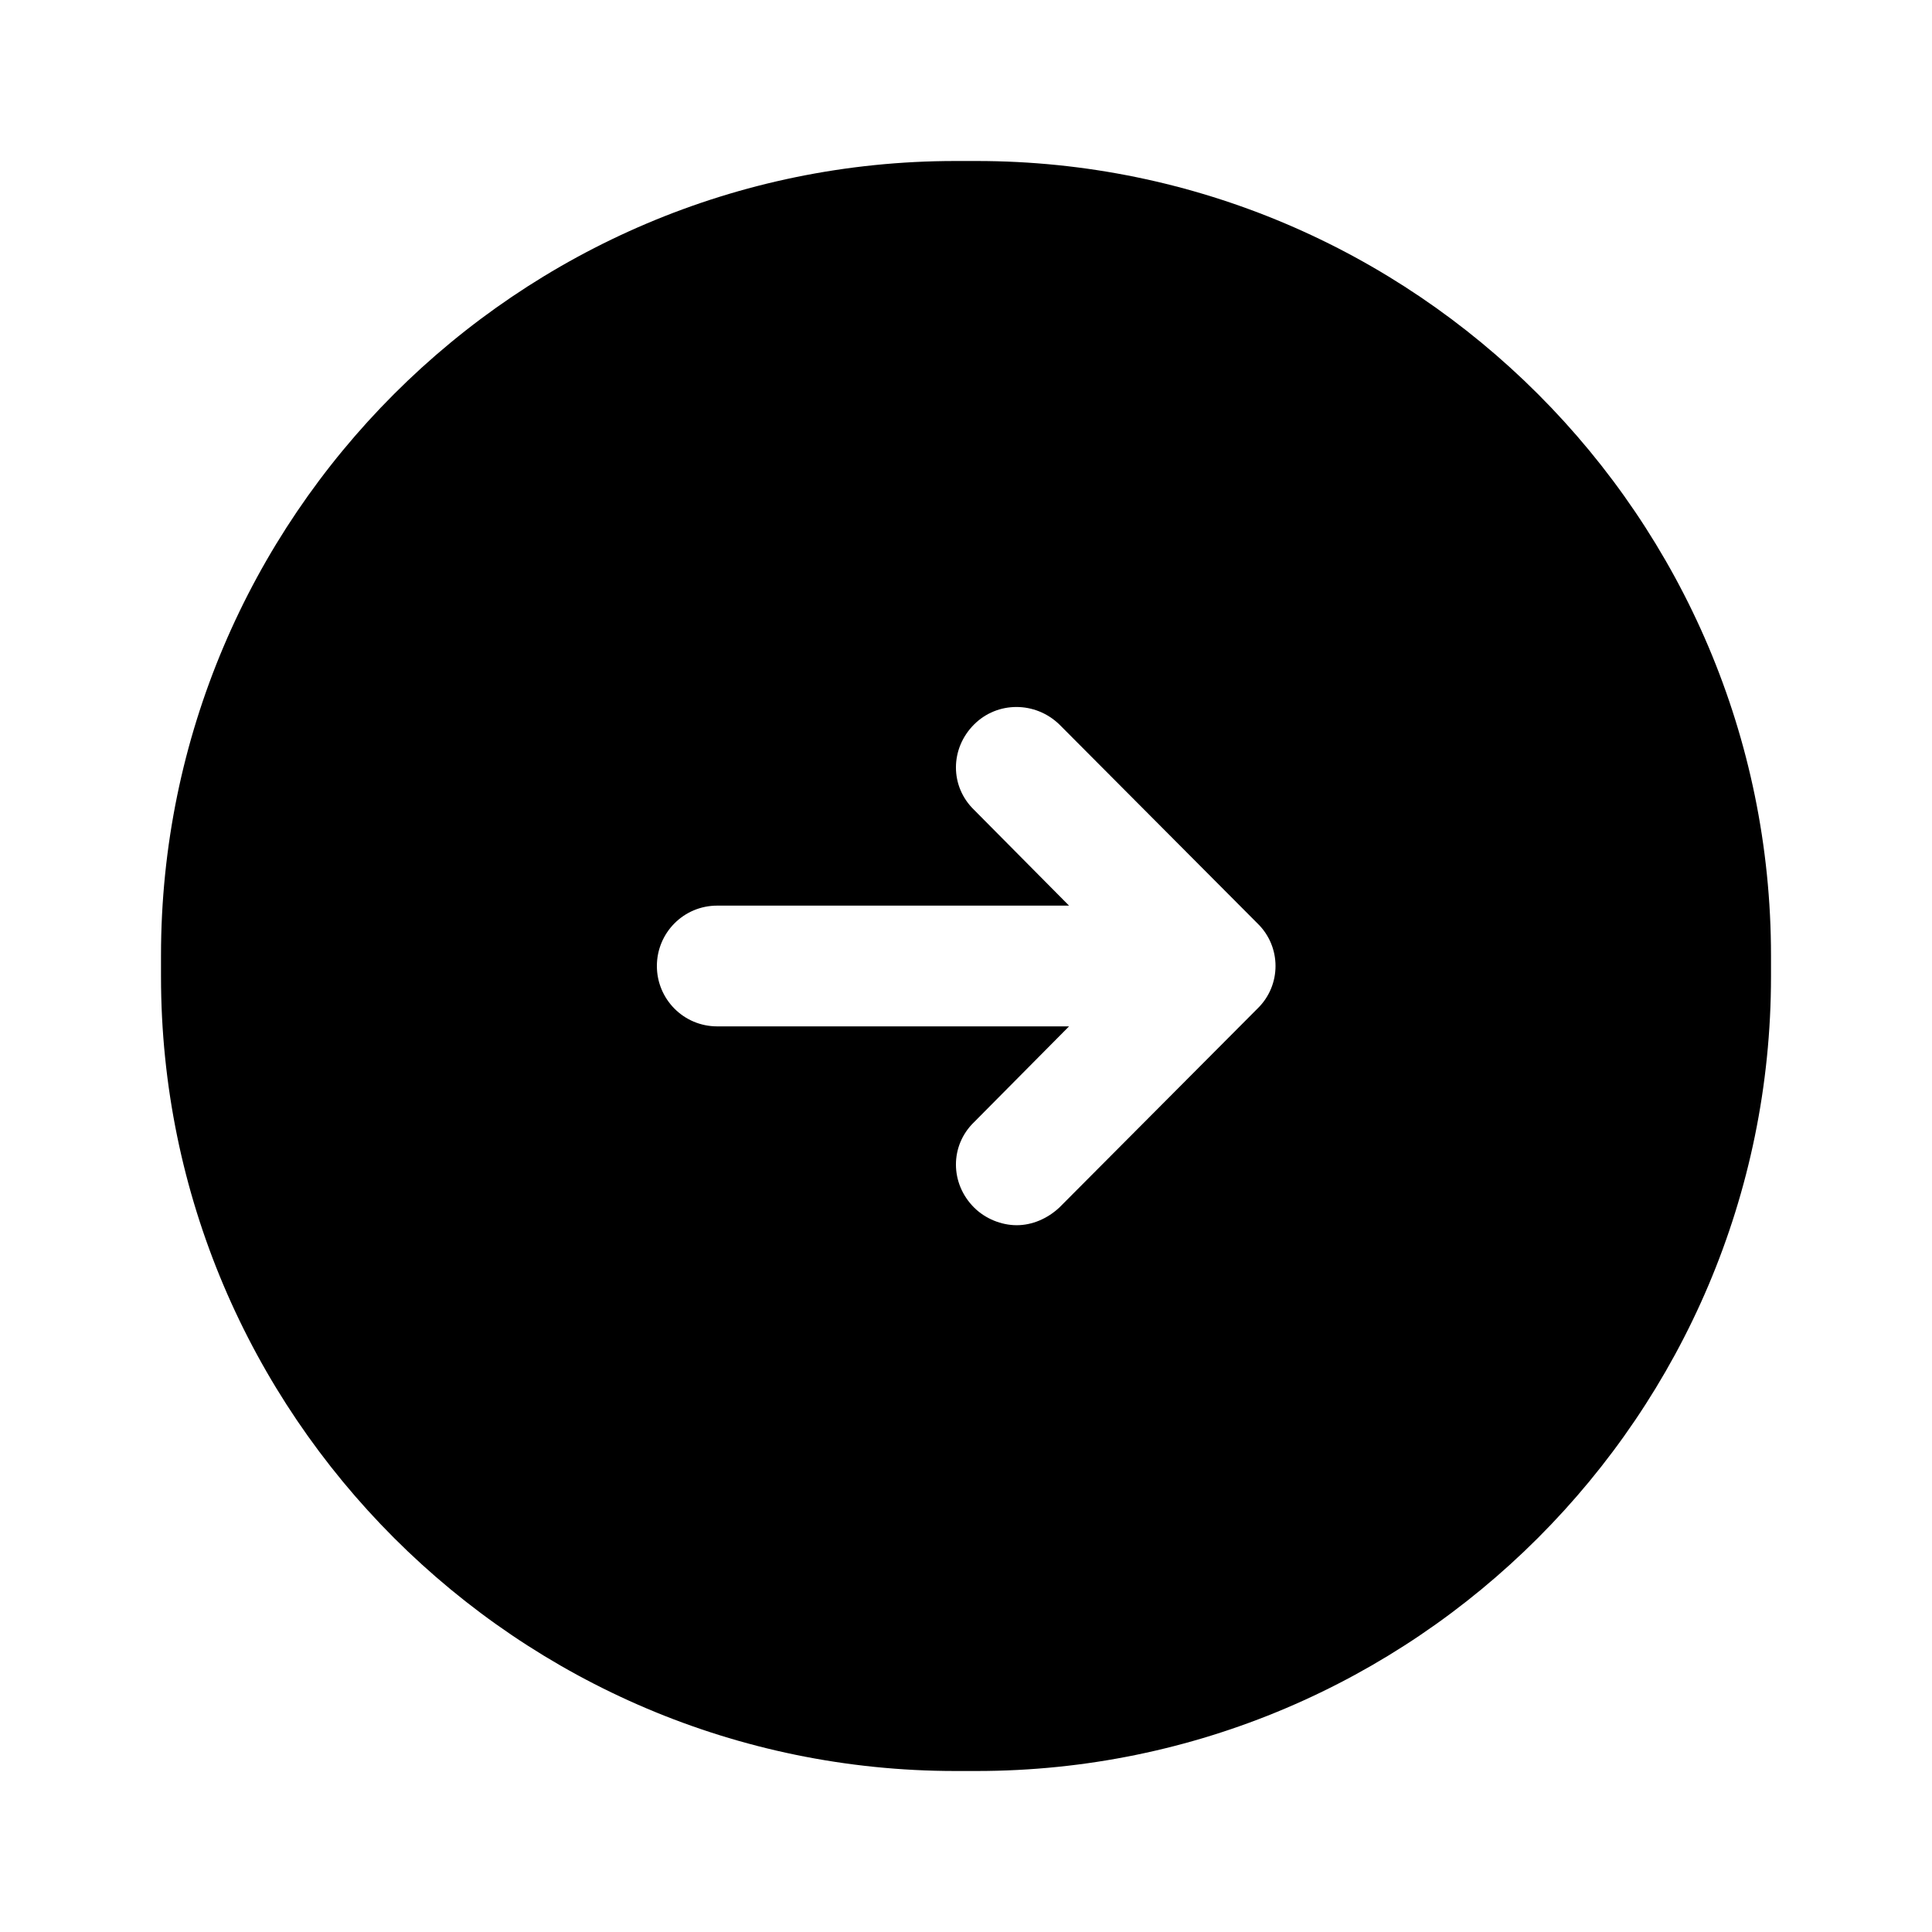 <svg width="24" height="24" viewBox="0 0 24 24" fill="none" xmlns="http://www.w3.org/2000/svg">
<path d="M12.13 2H11.87C6.43 2 2 6.43 2 11.87V12.13C2 17.57 6.43 22 11.87 22H12.13C17.57 22 22 17.57 22 12.13V11.87C22 6.43 17.57 2 12.13 2ZM15.62 12.53L13.16 15C13.01 15.14 12.82 15.22 12.63 15.22C12.44 15.22 12.24 15.14 12.1 15C11.8 14.7 11.8 14.23 12.1 13.94L13.28 12.75H8.91C8.49 12.75 8.16 12.41 8.16 12C8.16 11.59 8.49 11.25 8.91 11.25H13.28L12.1 10.06C11.8 9.77 11.8 9.3 12.1 9C12.39 8.71 12.86 8.71 13.16 9L15.62 11.47C15.92 11.76 15.92 12.24 15.62 12.53Z" fill="black"/>
</svg>
